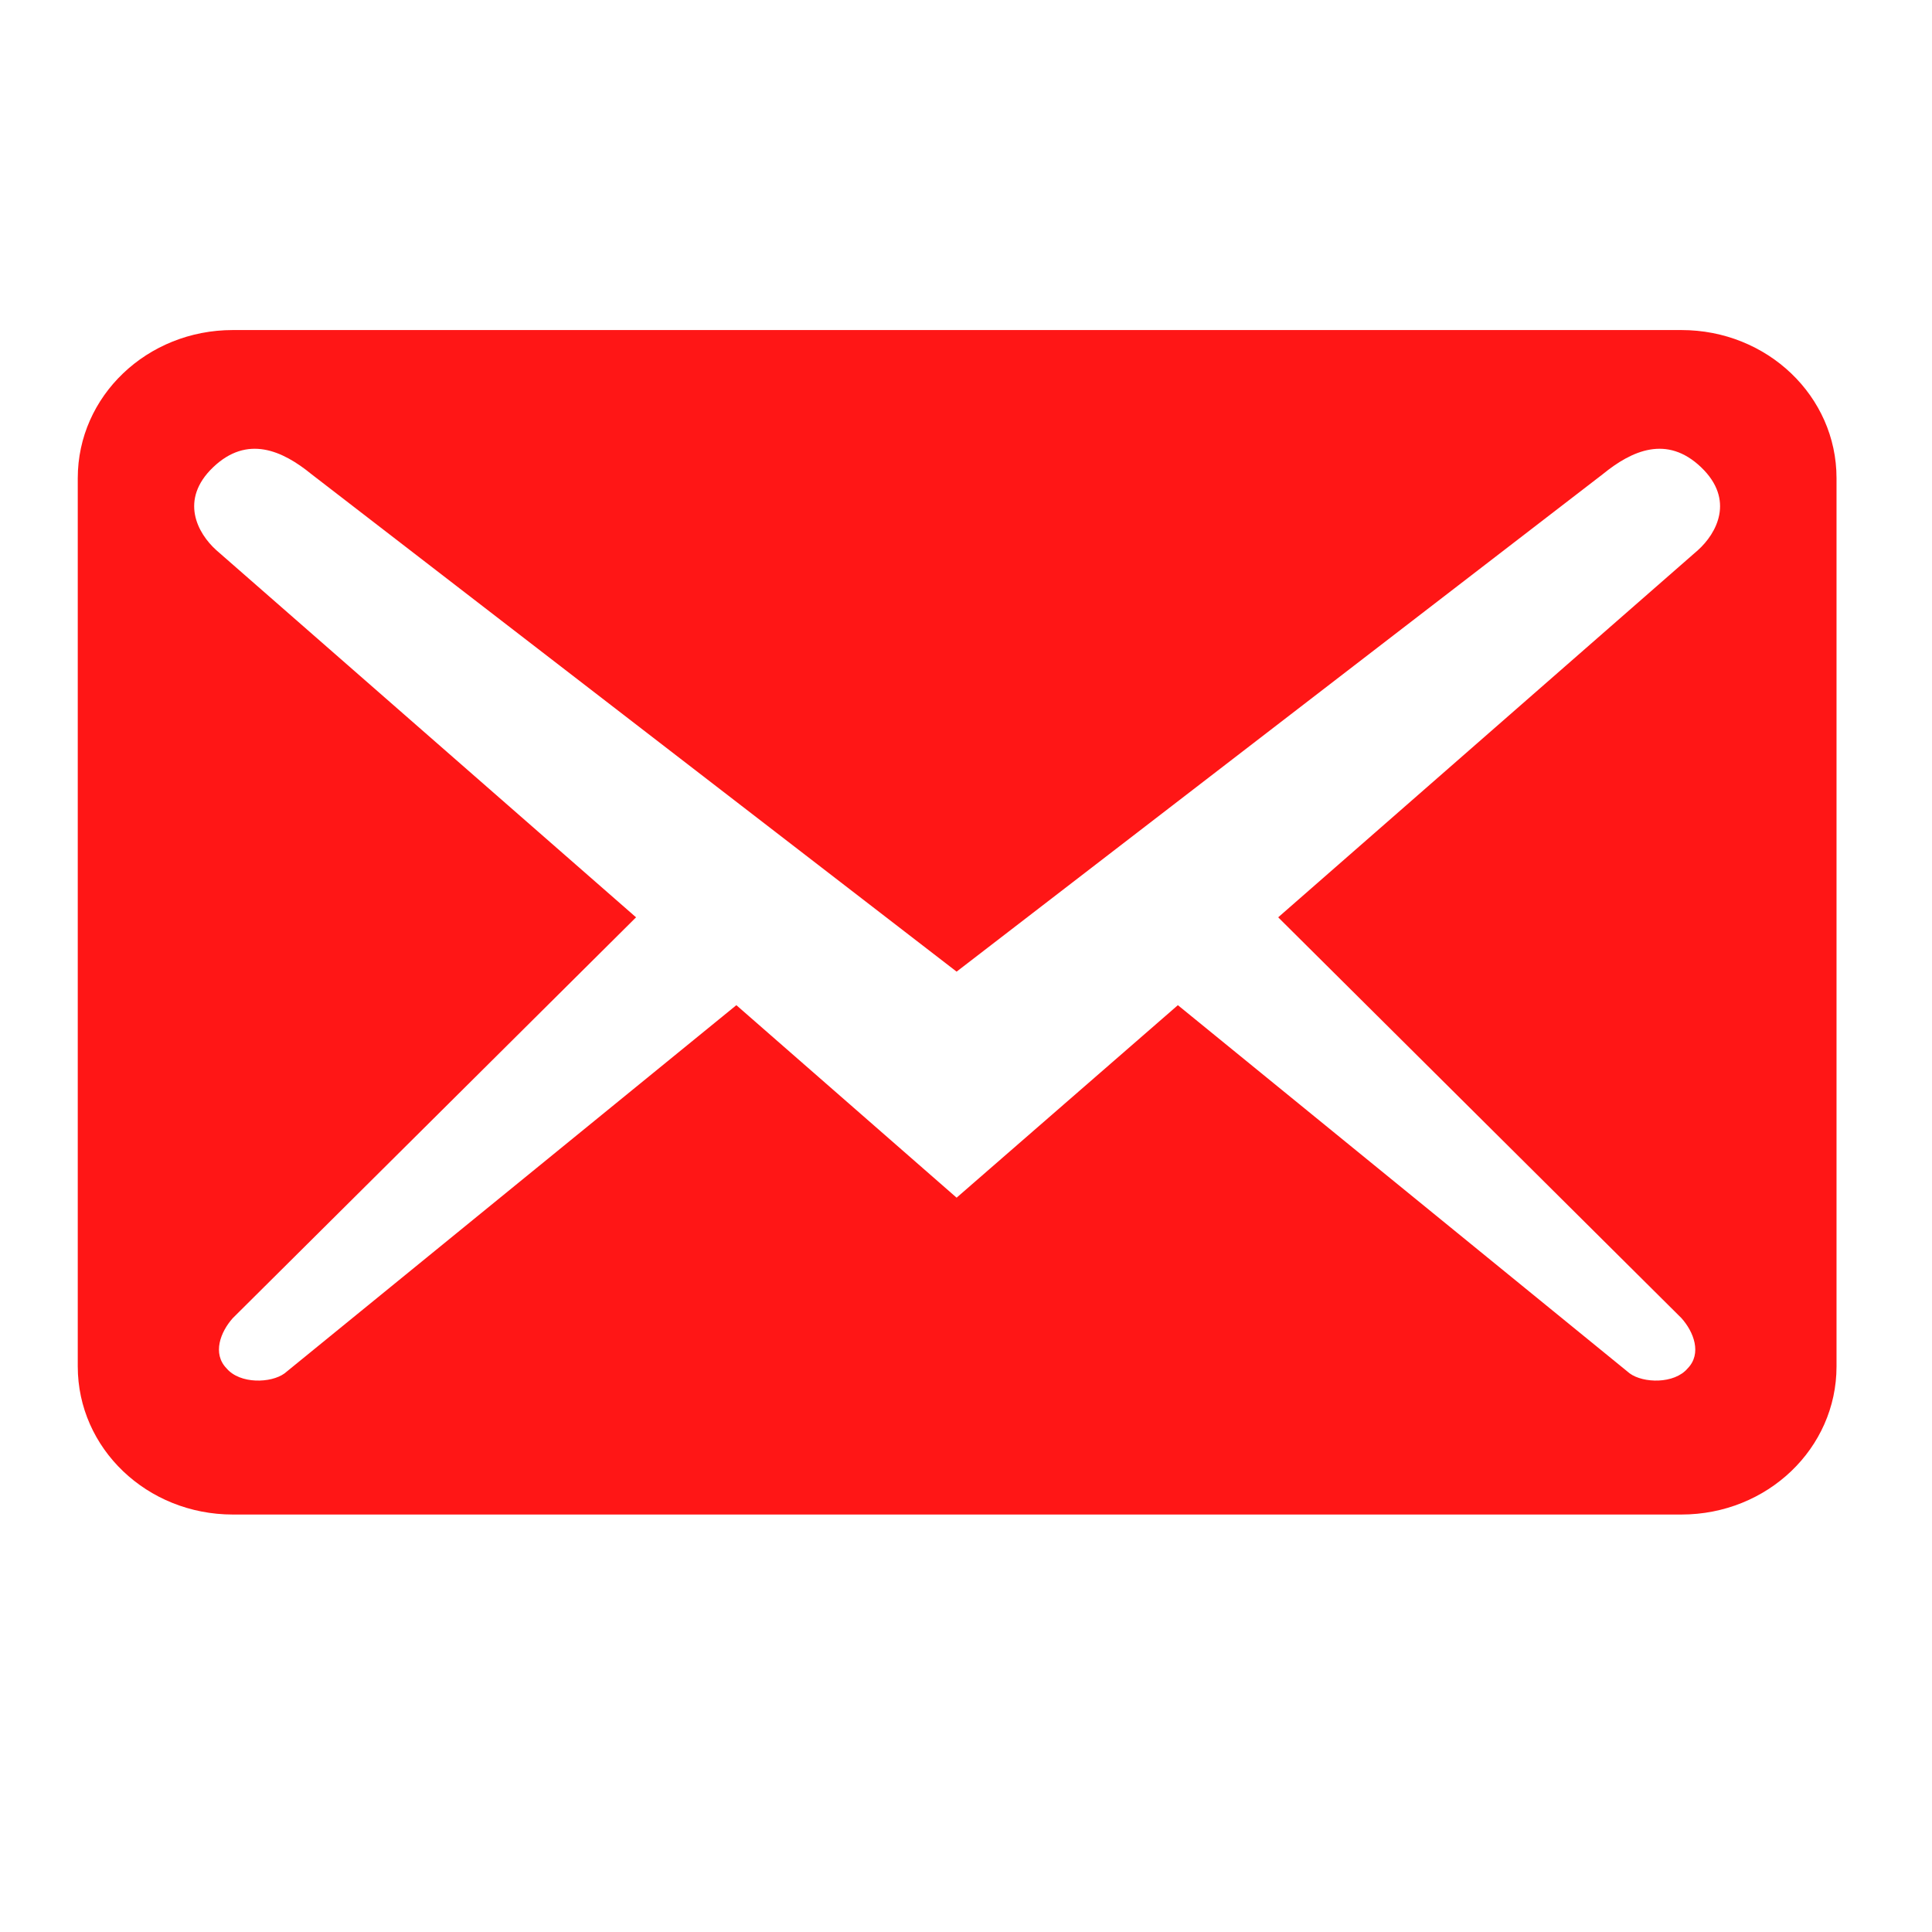 <svg width="36" height="36" viewBox="0 0 36 36" fill="none" xmlns="http://www.w3.org/2000/svg">
<path d="M34.221 25.462V8.909C34.221 7.382 32.93 6.15 31.331 6.15H4.338C2.739 6.15 1.449 7.382 1.449 8.909V25.462C1.449 26.989 2.739 28.221 4.338 28.221H31.331C32.93 28.221 34.221 26.989 34.221 25.462ZM31.697 8.706C32.332 9.313 31.986 9.939 31.639 10.251L23.817 17.093L31.331 24.561C31.562 24.819 31.716 25.223 31.446 25.499C31.196 25.793 30.618 25.775 30.367 25.591L21.948 18.73L17.825 22.317L13.721 18.73L5.302 25.591C5.051 25.775 4.473 25.793 4.223 25.499C3.953 25.223 4.107 24.819 4.338 24.561L11.852 17.093L4.03 10.251C3.683 9.939 3.337 9.313 3.972 8.706C4.608 8.099 5.263 8.394 5.803 8.835L17.825 18.105L29.866 8.835C30.406 8.394 31.061 8.099 31.697 8.706Z" fill="#FF1616"/>
</svg>
